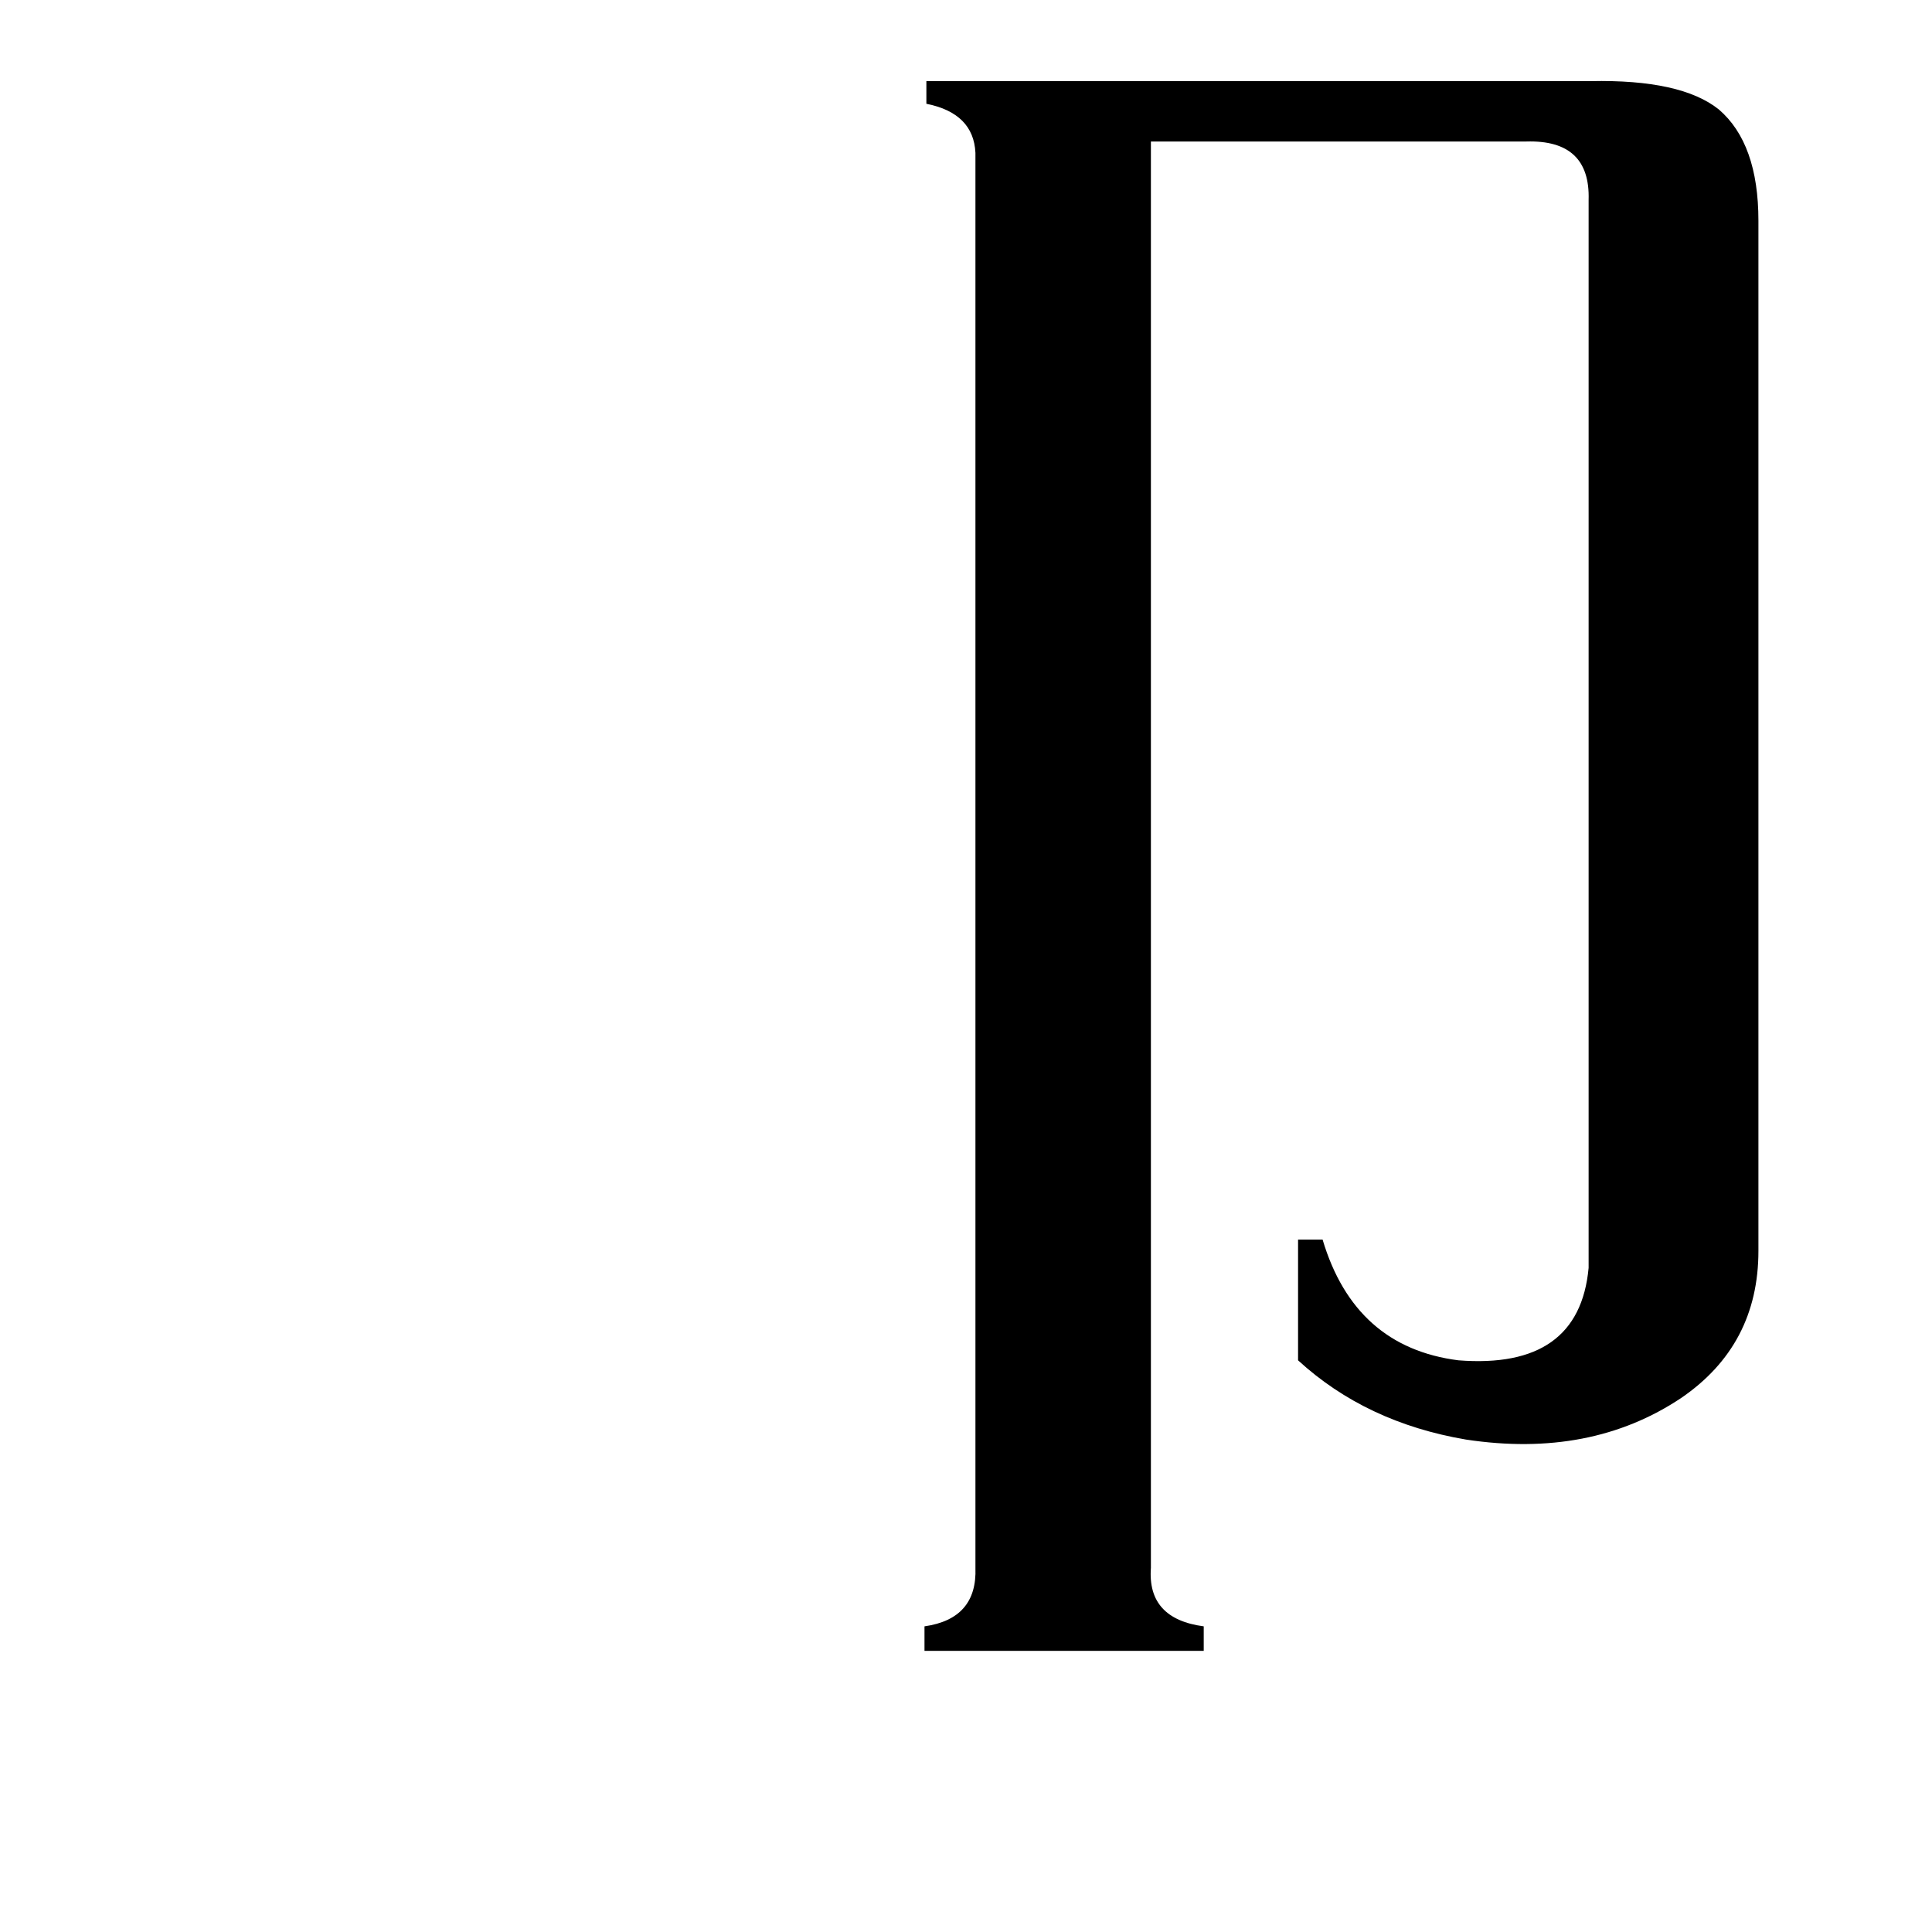 <svg xmlns="http://www.w3.org/2000/svg" viewBox="0 -800 1024 1024">
	<path fill="#000000" d="M610 31Q608 58 638 62V75H490V62Q518 58 517 31V-719Q516 -740 491 -745V-757H843Q891 -758 911 -742Q932 -724 932 -683V-137Q932 -87 891 -59Q843 -27 777 -37Q724 -46 688 -79V-143H701Q718 -86 773 -79Q837 -74 842 -128V-694Q843 -726 809 -725H610Z"/>
</svg>